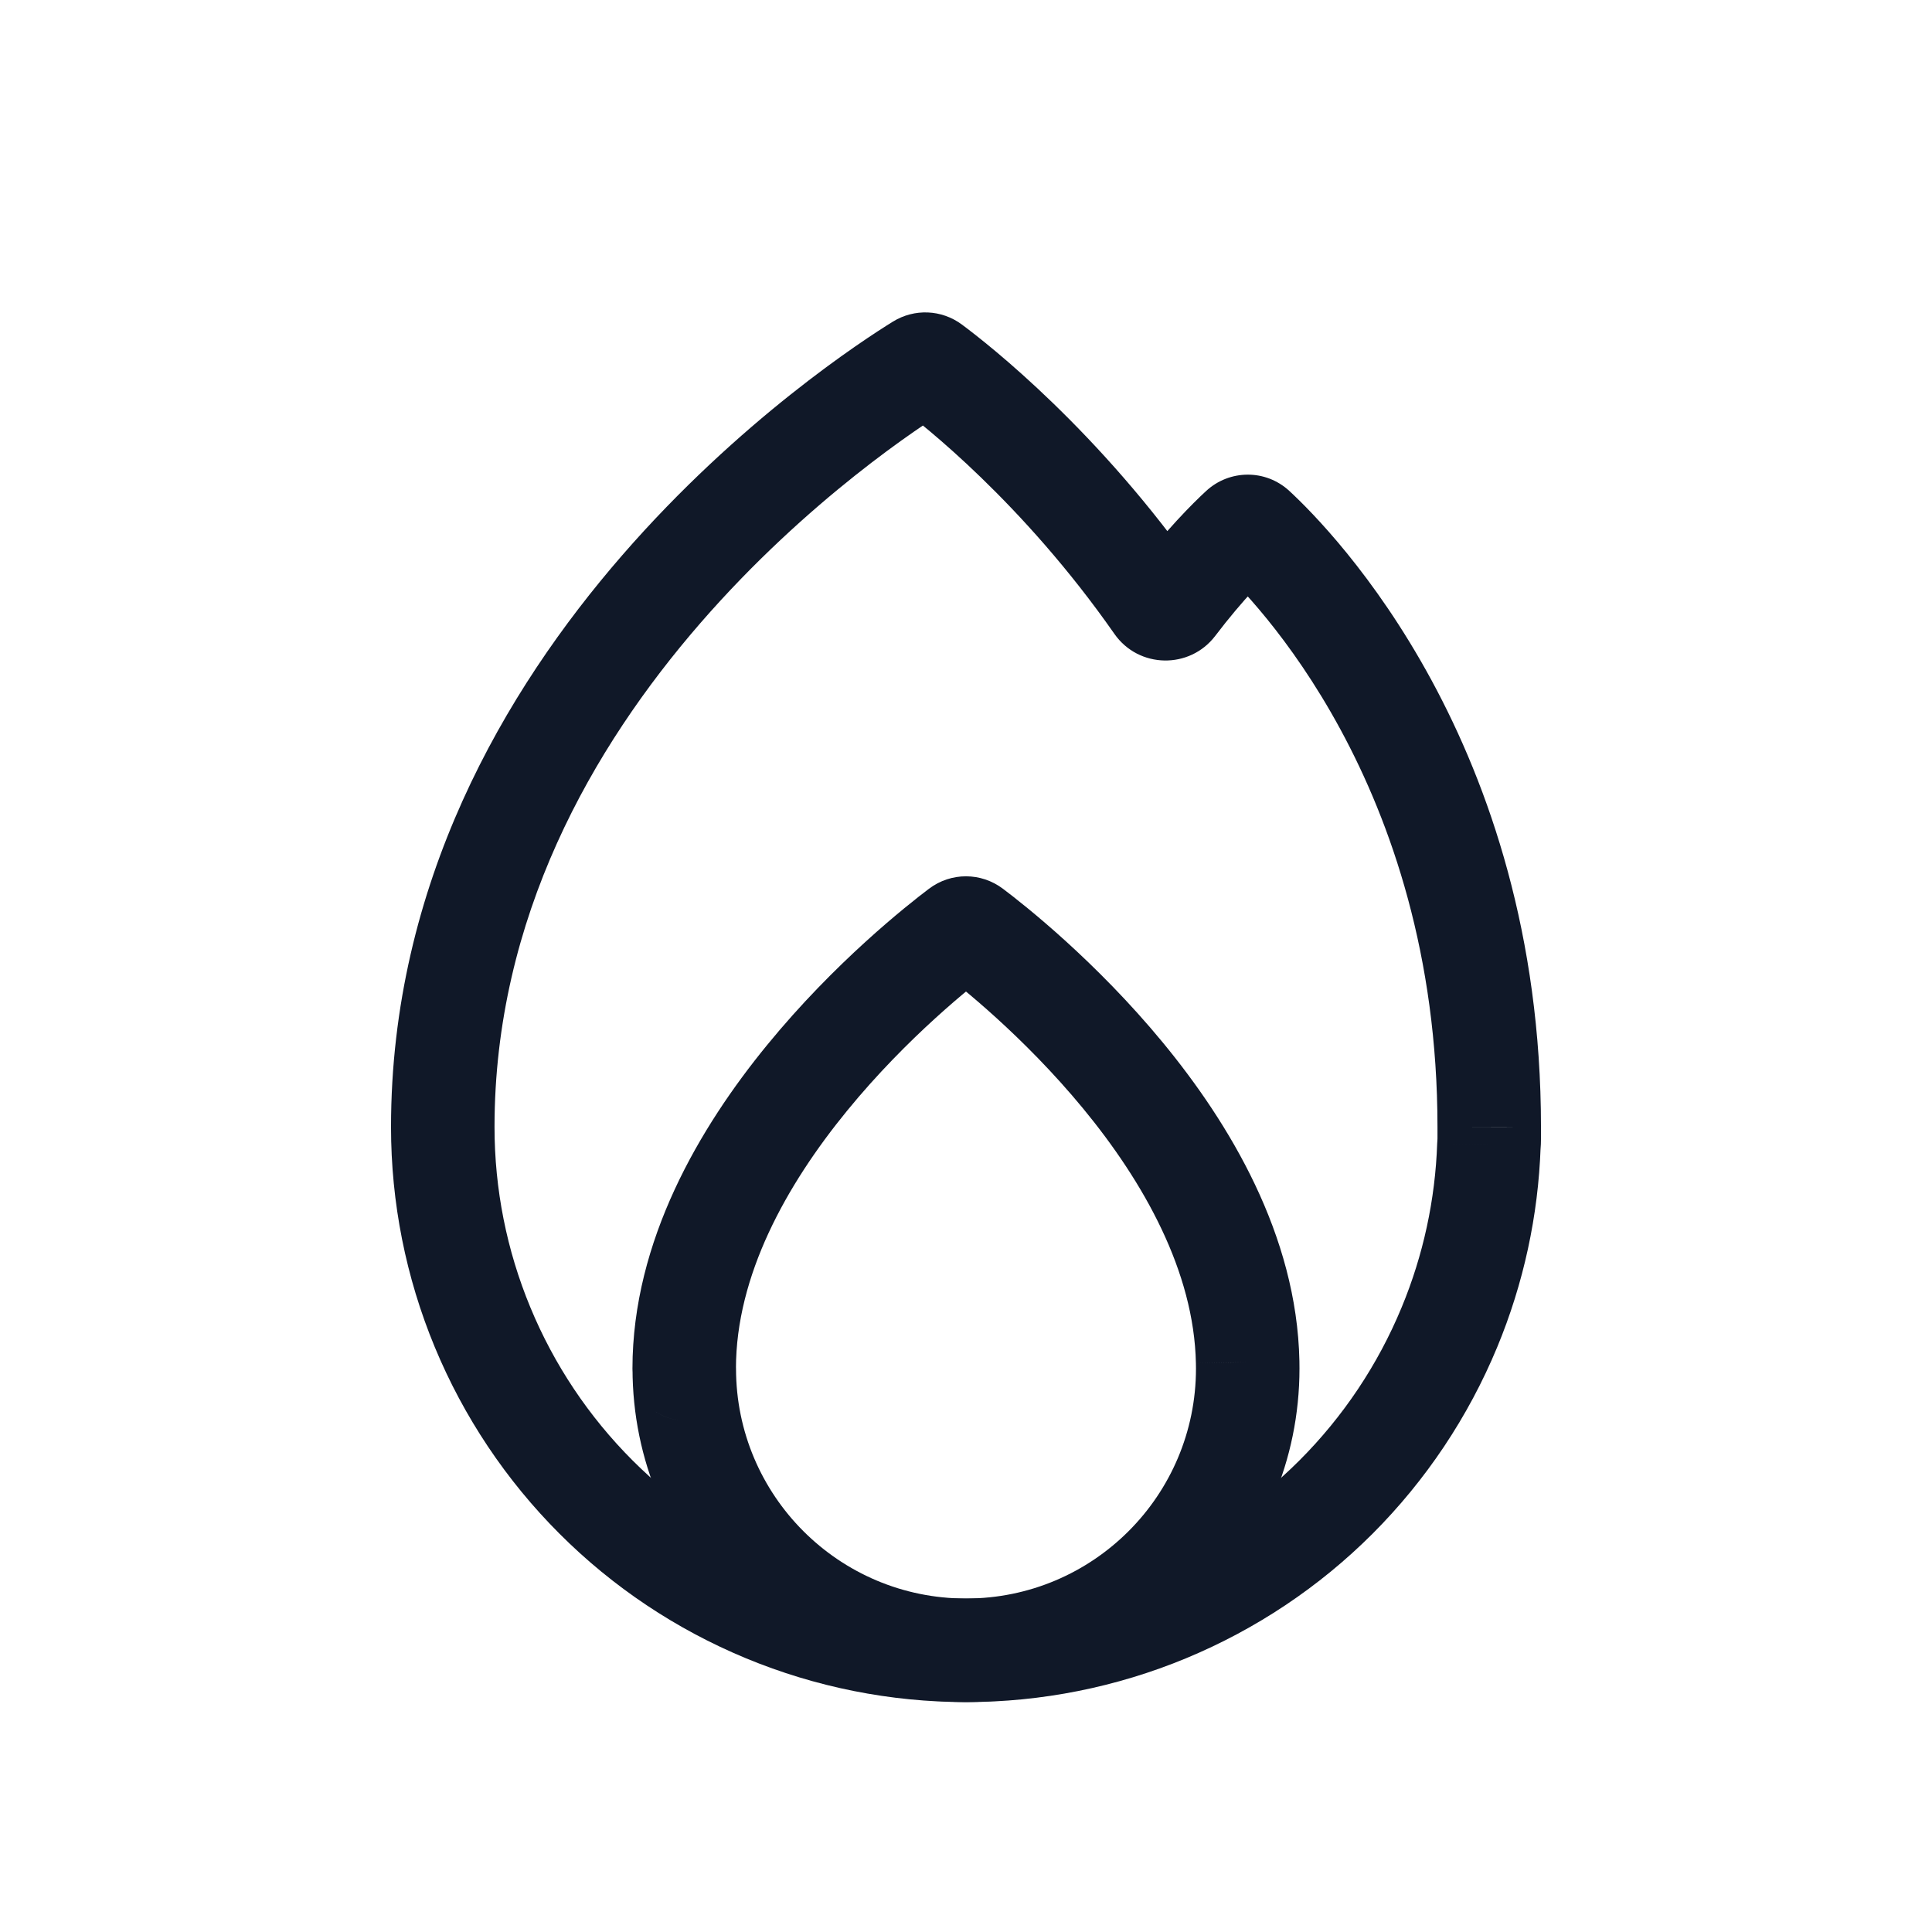<svg width="28" height="28" viewBox="0 0 28 28" fill="none" xmlns="http://www.w3.org/2000/svg">
<path d="M6.417 16.334H7.167H6.417ZM21.583 16.333H20.833L20.833 16.334L21.583 16.333ZM21.583 16.334L22.333 16.335L22.333 16.333L21.583 16.334ZM21.583 16.34L20.833 16.339V16.34H21.583ZM21.579 16.595L20.832 16.525C20.831 16.54 20.83 16.554 20.829 16.569L21.579 16.595ZM21.006 19.236L20.313 18.949L21.006 19.236ZM11.098 23.34L11.385 22.648L11.098 23.34ZM6.994 19.236L7.687 18.949V18.949L6.994 19.236ZM17.99 7.666L17.481 7.115L17.99 7.666ZM18.176 7.666L18.685 7.114L18.176 7.666ZM16.766 8.757L16.151 9.187L16.766 8.757ZM17.015 8.762L17.612 9.216L17.015 8.762ZM13.335 5.299L13.729 5.937L13.335 5.299ZM13.494 5.306L13.046 5.908L13.494 5.306ZM12.941 4.661C12.517 4.923 10.717 6.09 9.017 8.048C7.316 10.006 5.667 12.812 5.667 16.334H7.167C7.167 13.302 8.586 10.832 10.149 9.032C11.712 7.232 13.372 6.158 13.729 5.937L12.941 4.661ZM17.381 8.328C15.928 6.246 14.334 4.996 13.941 4.704L13.046 5.908C13.365 6.145 14.822 7.283 16.151 9.187L17.381 8.328ZM17.612 9.216C18.02 8.679 18.36 8.346 18.499 8.217L17.481 7.115C17.288 7.293 16.887 7.691 16.418 8.309L17.612 9.216ZM17.667 8.217C18.141 8.654 20.833 11.358 20.833 16.333H22.333C22.333 10.774 19.319 7.7 18.685 7.114L17.667 8.217ZM20.833 16.334L20.833 16.336L22.333 16.333L22.333 16.332L20.833 16.334ZM20.833 16.334L20.833 16.339L22.333 16.34L22.333 16.335L20.833 16.334ZM20.833 16.34V16.5H22.333V16.34H20.833ZM20.833 16.5C20.833 16.508 20.833 16.517 20.832 16.525L22.326 16.666C22.331 16.611 22.333 16.556 22.333 16.5H20.833ZM20.829 16.569C20.801 17.387 20.627 18.193 20.313 18.949L21.699 19.523C22.081 18.601 22.294 17.618 22.328 16.621L20.829 16.569ZM20.313 18.949C19.97 19.778 19.466 20.532 18.832 21.166L19.893 22.227C20.666 21.453 21.28 20.534 21.699 19.523L20.313 18.949ZM18.832 21.166C18.197 21.801 17.444 22.304 16.615 22.648L17.189 24.033C18.2 23.614 19.119 23.001 19.893 22.227L18.832 21.166ZM16.615 22.648C15.786 22.991 14.897 23.168 14 23.168V24.668C15.094 24.668 16.178 24.452 17.189 24.033L16.615 22.648ZM14 23.168C13.103 23.168 12.214 22.991 11.385 22.648L10.811 24.033C11.822 24.452 12.906 24.668 14 24.668V23.168ZM11.385 22.648C10.556 22.304 9.803 21.801 9.168 21.166L8.108 22.227C8.881 23.001 9.8 23.614 10.811 24.033L11.385 22.648ZM9.168 21.166C8.534 20.532 8.03 19.778 7.687 18.949L6.301 19.523C6.72 20.534 7.334 21.453 8.108 22.227L9.168 21.166ZM7.687 18.949C7.343 18.12 7.167 17.232 7.167 16.334H5.667C5.667 17.429 5.882 18.512 6.301 19.523L7.687 18.949ZM18.499 8.217C18.27 8.429 17.906 8.437 17.667 8.217L18.685 7.114C18.339 6.796 17.817 6.805 17.481 7.115L18.499 8.217ZM16.151 9.187C16.503 9.69 17.242 9.702 17.612 9.216L16.418 8.309C16.662 7.987 17.148 7.995 17.381 8.328L16.151 9.187ZM13.729 5.937C13.518 6.068 13.247 6.057 13.046 5.908L13.941 4.704C13.647 4.485 13.252 4.469 12.941 4.661L13.729 5.937Z" fill="#101828"/>
<path d="M18.082 19.741L17.332 19.757L17.332 19.758L18.082 19.741ZM9.917 19.834L9.167 19.834L9.917 19.834ZM13.916 13.479L13.464 12.88L13.916 13.479ZM14.084 13.479L14.536 12.881L14.084 13.479ZM13.464 12.88C13.149 13.118 12.097 13.947 11.117 15.146C10.149 16.329 9.167 17.976 9.166 19.834L10.666 19.834C10.666 18.49 11.392 17.179 12.278 16.096C13.152 15.027 14.099 14.28 14.367 14.078L13.464 12.88ZM18.832 19.726C18.795 17.895 17.814 16.277 16.855 15.112C15.883 13.932 14.848 13.116 14.536 12.881L13.633 14.078C13.898 14.278 14.83 15.013 15.697 16.065C16.576 17.132 17.305 18.427 17.332 19.757L18.832 19.726ZM17.332 19.758C17.333 19.783 17.333 19.808 17.333 19.833H18.833C18.833 19.797 18.833 19.761 18.832 19.725L17.332 19.758ZM17.333 19.833C17.333 21.674 15.841 23.167 14 23.167V24.667C16.669 24.667 18.833 22.503 18.833 19.833H17.333ZM14 23.167C12.159 23.167 10.667 21.674 10.667 19.834L9.167 19.834C9.167 22.503 11.331 24.667 14 24.667V23.167ZM9.166 19.834C9.166 20.246 9.501 20.584 9.917 20.584V19.084C10.332 19.084 10.666 19.421 10.666 19.834L9.166 19.834ZM10.667 19.834C10.666 19.427 10.338 19.084 9.917 19.084V20.584C9.495 20.584 9.167 20.24 9.167 19.834L10.667 19.834ZM14.367 14.078C14.15 14.242 13.848 14.241 13.633 14.078L14.536 12.881C14.218 12.641 13.784 12.639 13.464 12.88L14.367 14.078Z" fill="#101828"/>
</svg>
